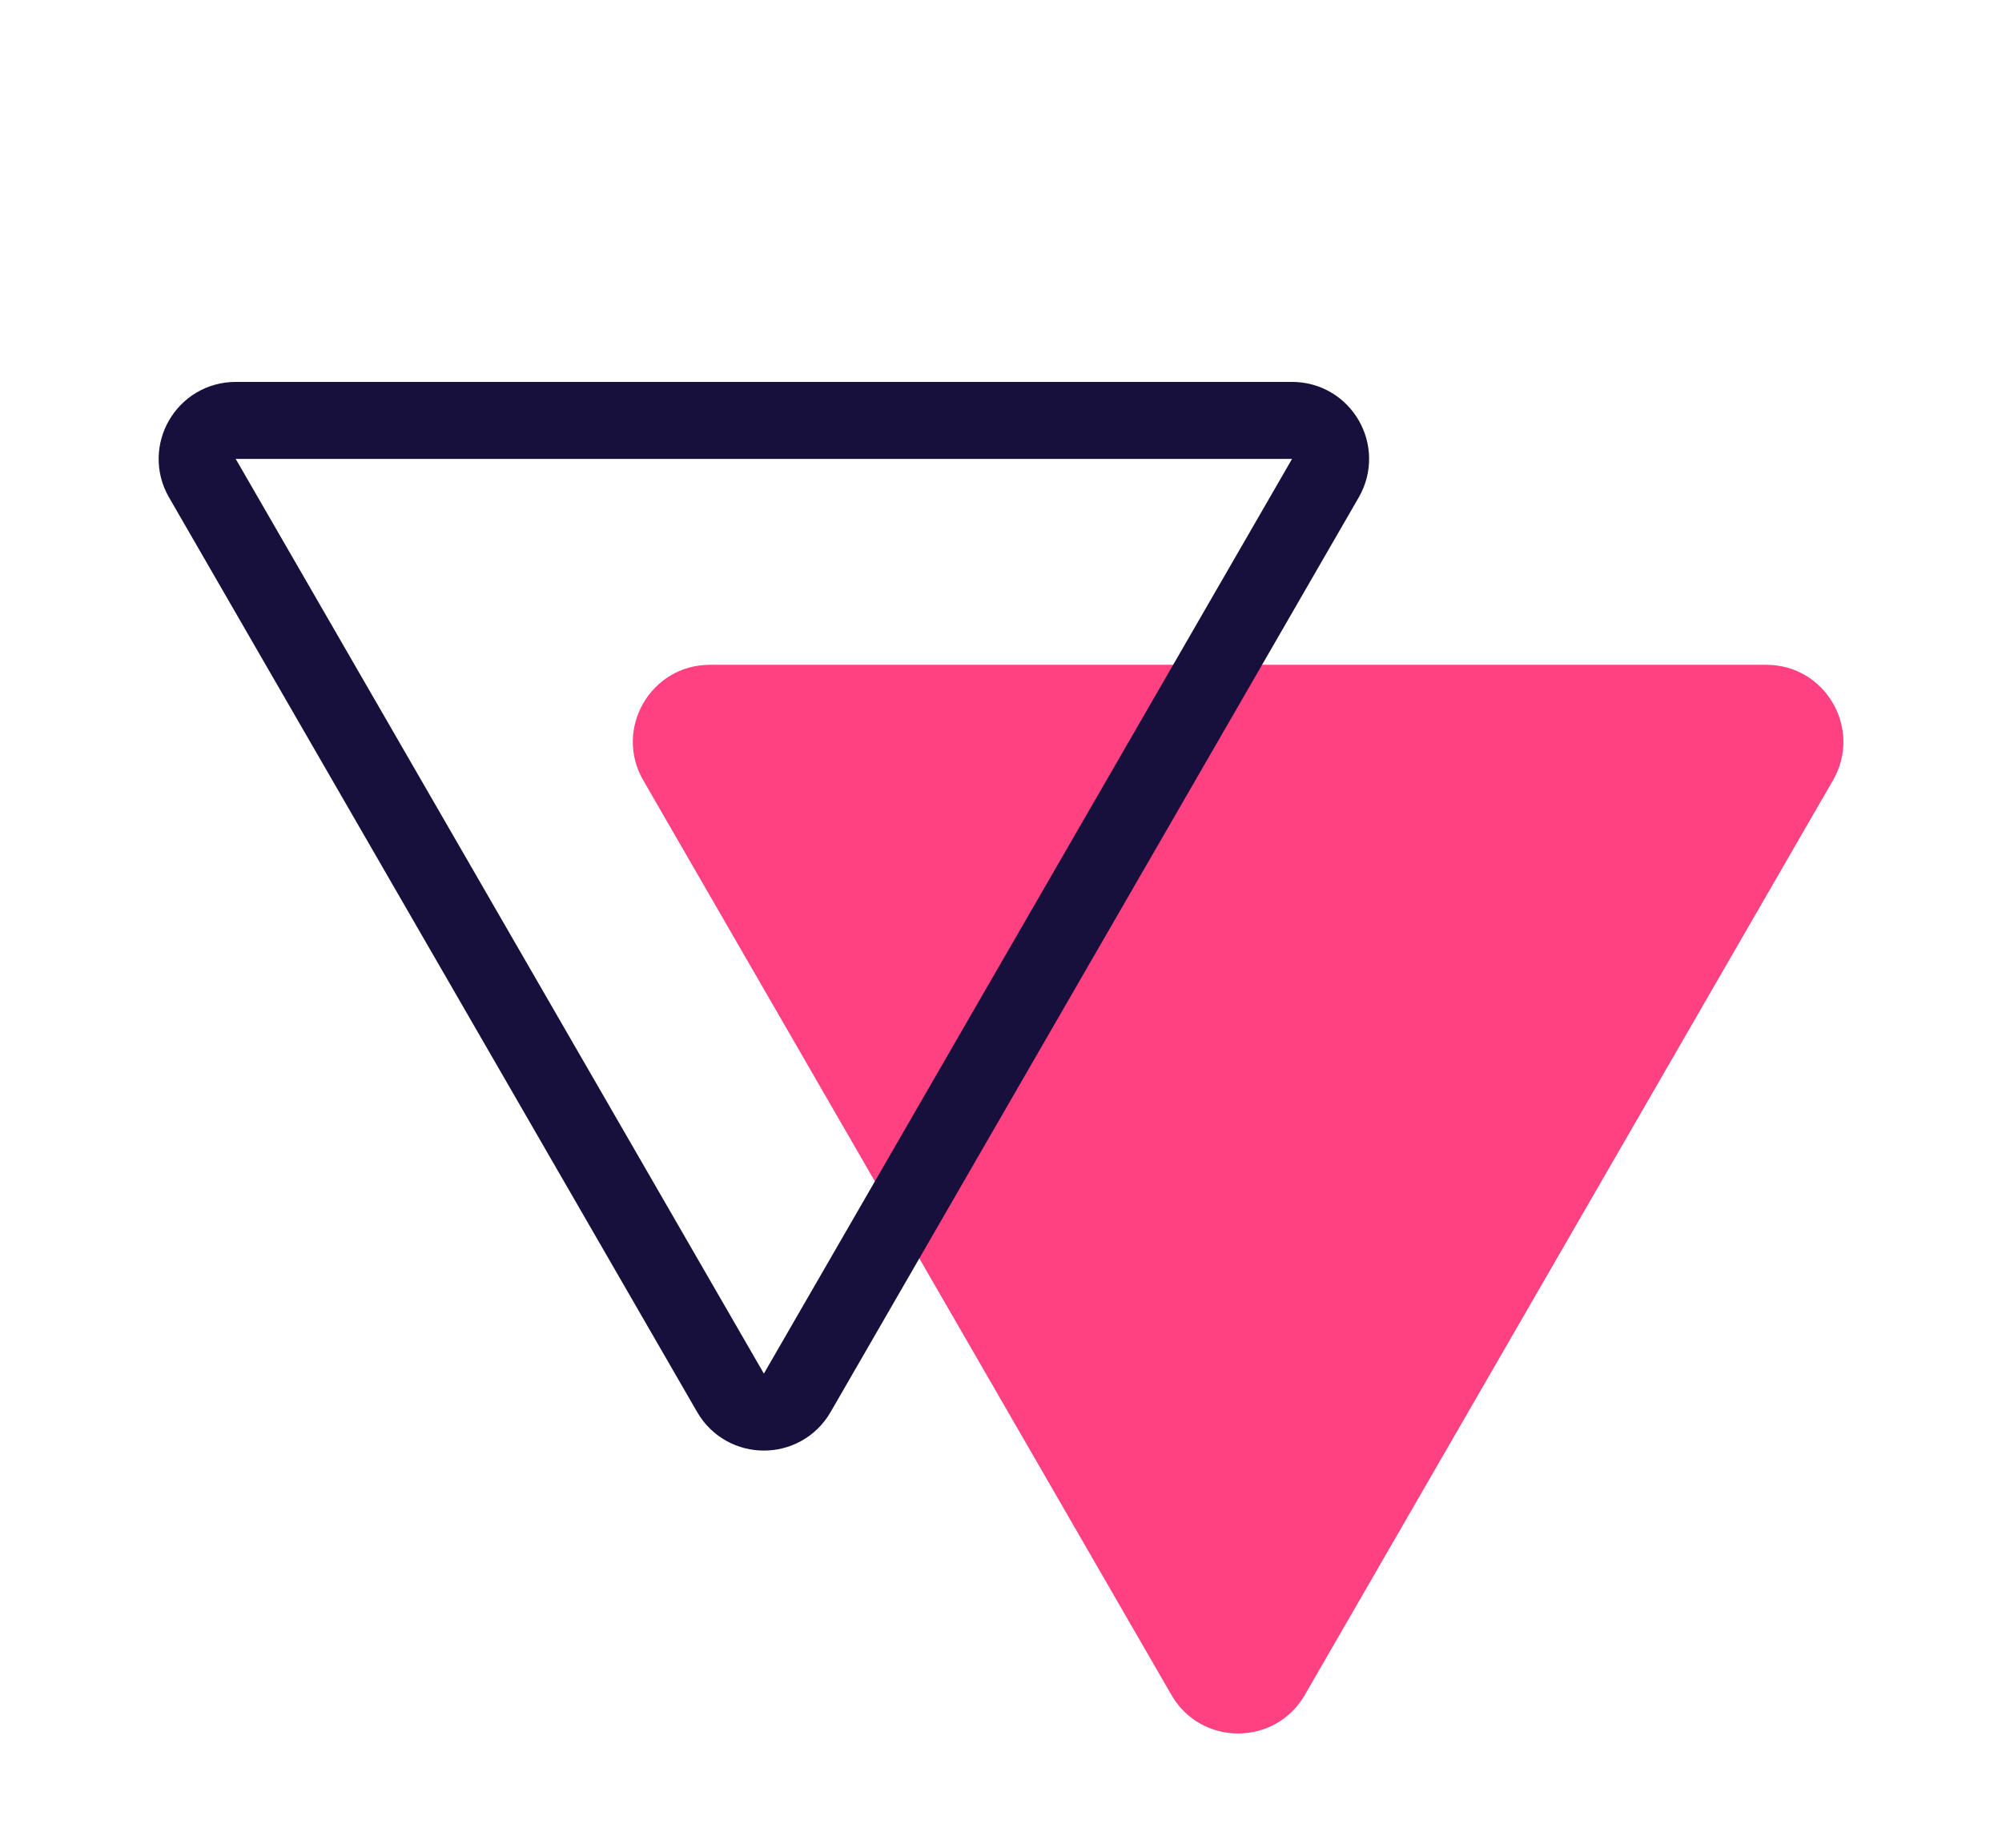 <svg width="52" height="48" viewBox="0 0 52 48" fill="none" xmlns="http://www.w3.org/2000/svg">
<path d="M30.427 44.031C31.197 45.365 33.121 45.365 33.891 44.031L47.61 20.27C48.38 18.936 47.417 17.27 45.878 17.27H18.44C16.9 17.27 15.938 18.936 16.708 20.27L30.427 44.031Z" fill="#FF4081"/>
<path d="M18.975 36.183C19.36 36.849 20.322 36.849 20.707 36.183L34.426 12.421C34.811 11.754 34.33 10.921 33.56 10.921H6.122C5.353 10.921 4.871 11.754 5.256 12.421L18.975 36.183Z" stroke="#17103C" stroke-width="2" stroke-linecap="round" stroke-linejoin="round"/>
</svg>
